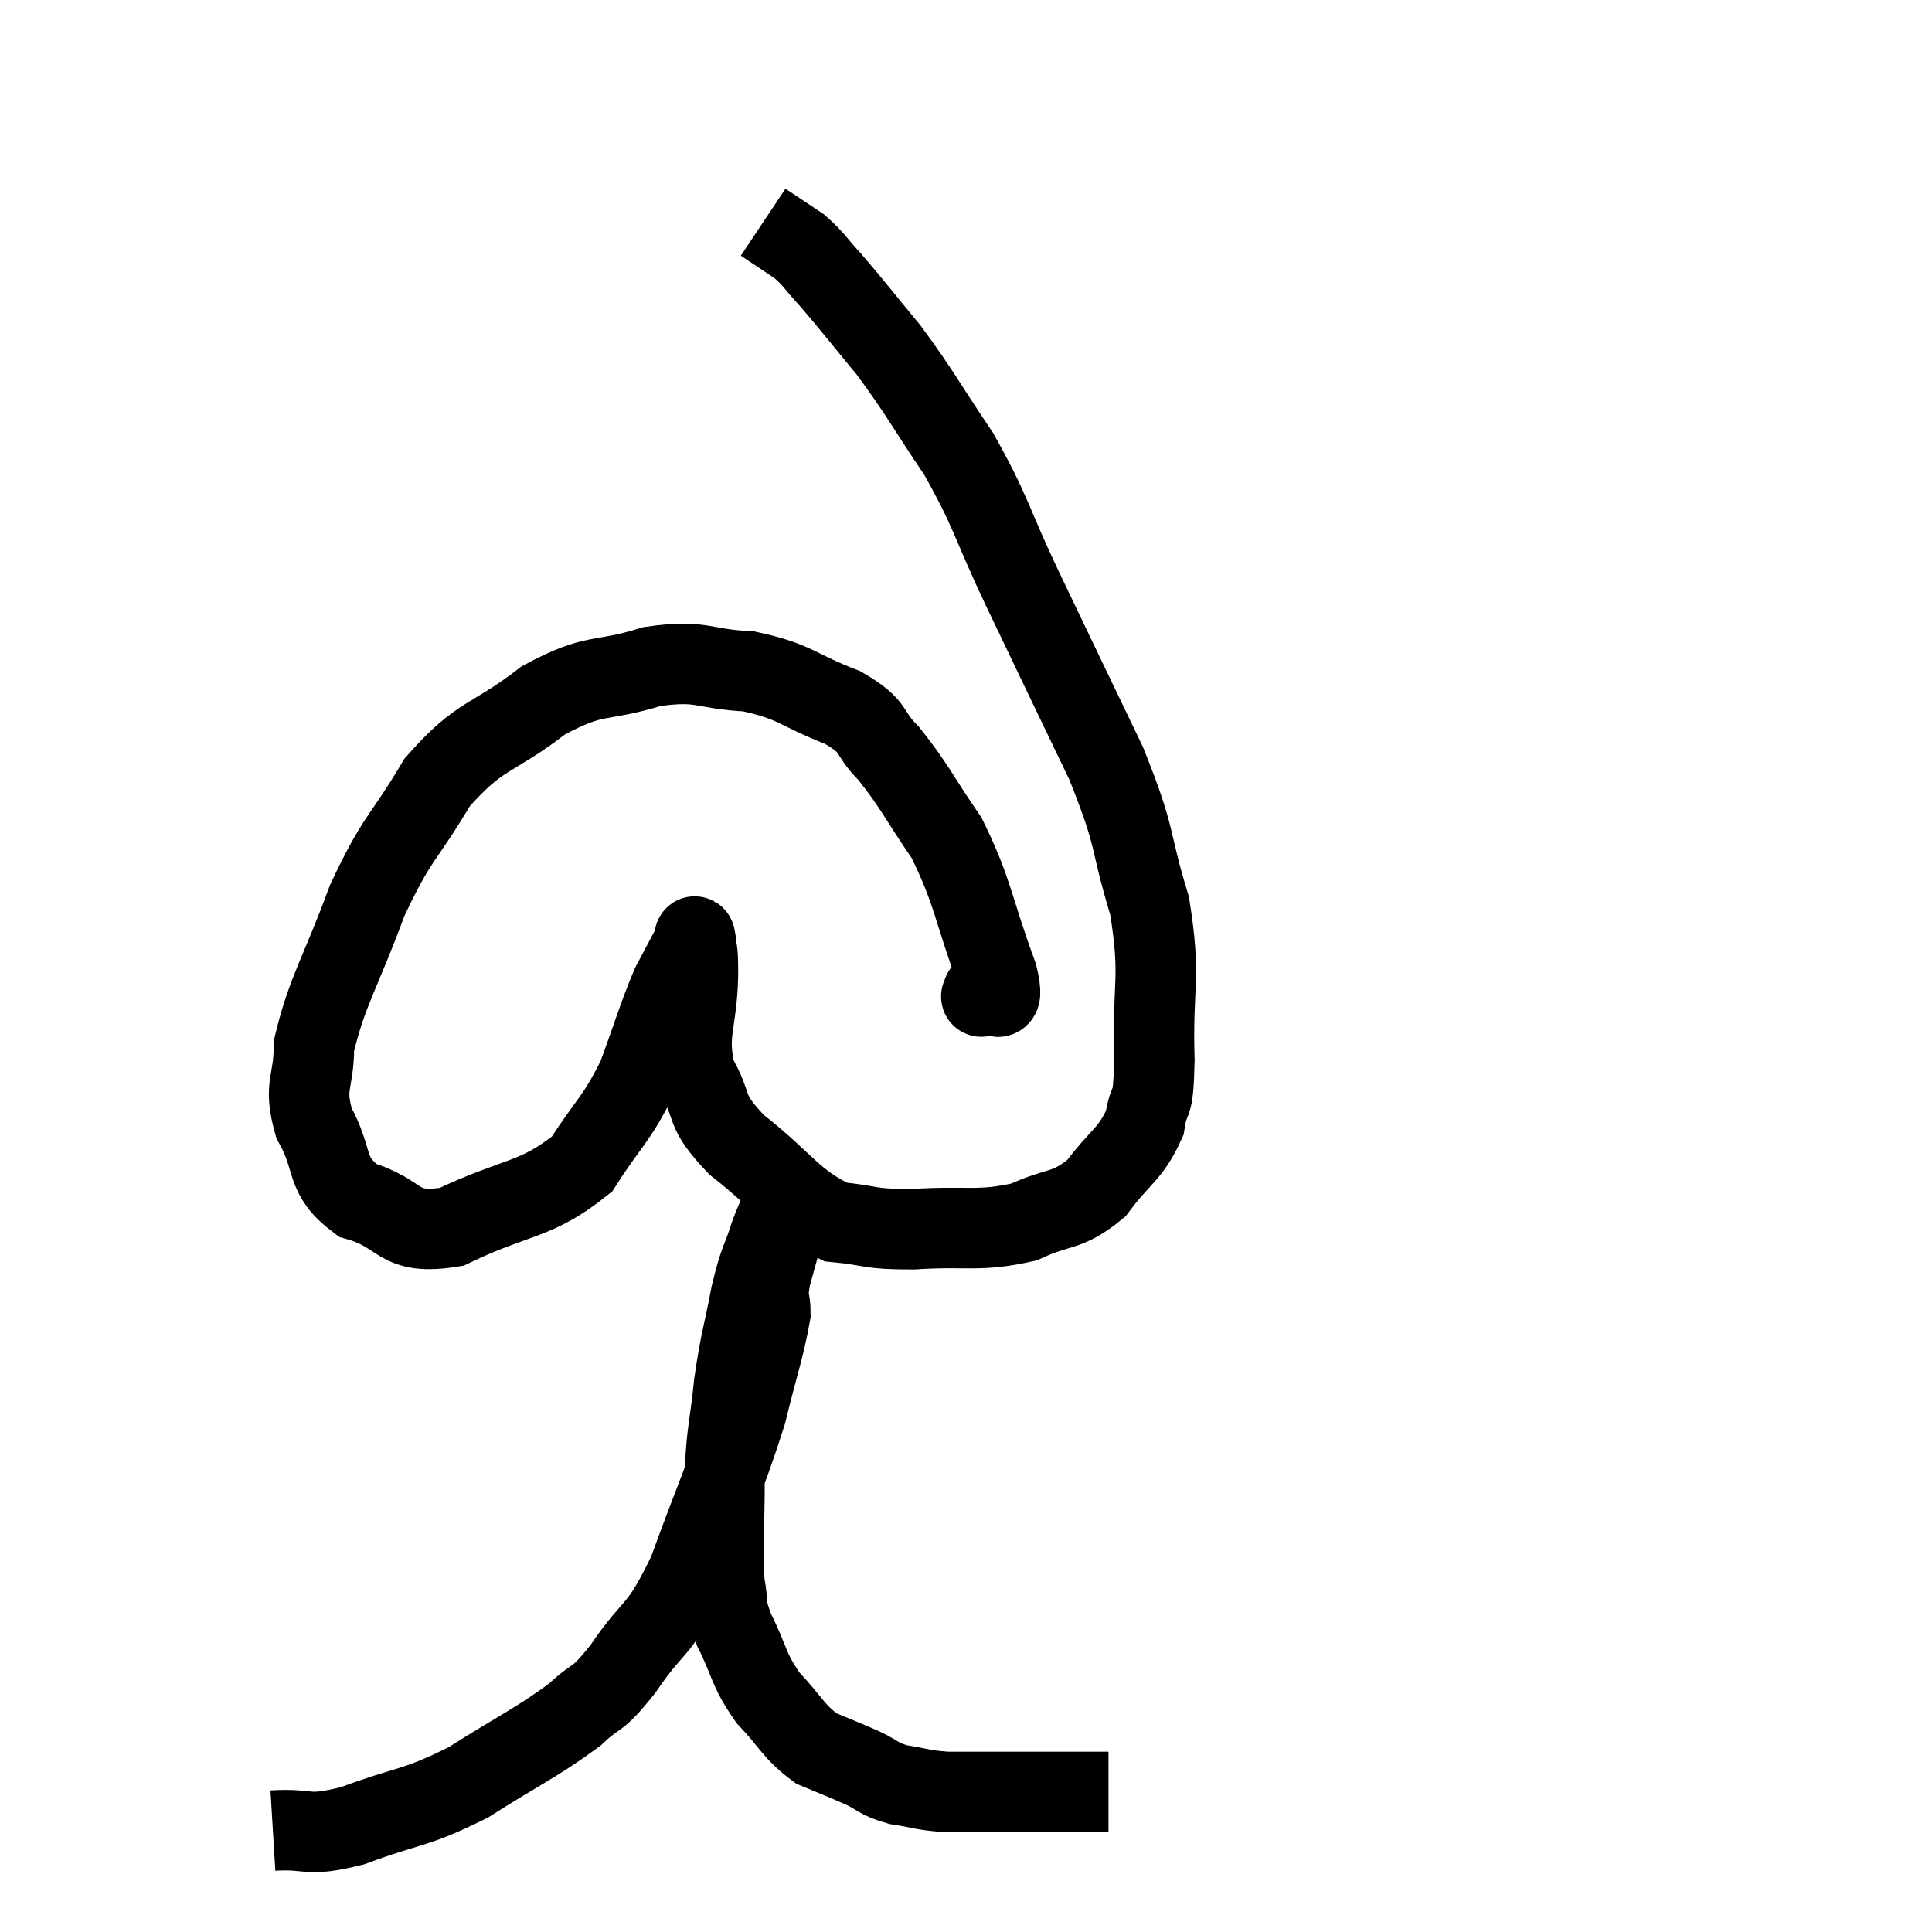 <svg width="48" height="48" viewBox="0 0 48 48" xmlns="http://www.w3.org/2000/svg"><path d="M 24.42 24.66 C 24.42 24.66, 24.42 24.645, 24.42 24.66 C 24.42 24.69, 24.33 24.825, 24.42 24.72 C 24.6 24.48, 25.005 25.215, 24.78 24.24 C 24.15 22.53, 24.195 22.2, 23.52 20.82 C 22.8 19.77, 22.725 19.53, 22.08 18.72 C 21.51 18.15, 21.81 18.09, 20.94 17.58 C 19.77 17.13, 19.785 16.935, 18.6 16.68 C 17.4 16.62, 17.475 16.38, 16.2 16.56 C 14.85 16.98, 14.835 16.68, 13.5 17.4 C 12.18 18.42, 11.955 18.195, 10.86 19.44 C 9.99 20.91, 9.885 20.745, 9.12 22.38 C 8.46 24.18, 8.13 24.6, 7.8 25.98 C 7.8 26.94, 7.53 26.94, 7.8 27.9 C 8.34 28.86, 8.025 29.175, 8.88 29.82 C 10.05 30.15, 9.825 30.705, 11.22 30.48 C 12.84 29.7, 13.305 29.85, 14.46 28.92 C 15.15 27.84, 15.285 27.87, 15.84 26.76 C 16.26 25.62, 16.335 25.305, 16.68 24.48 C 16.95 23.97, 17.07 23.745, 17.22 23.46 C 17.25 23.4, 17.25 23.145, 17.28 23.34 C 17.31 23.79, 17.34 23.4, 17.34 24.24 C 17.31 25.47, 17.04 25.65, 17.28 26.7 C 17.79 27.57, 17.43 27.525, 18.3 28.44 C 19.53 29.4, 19.665 29.835, 20.76 30.36 C 21.72 30.45, 21.51 30.54, 22.68 30.54 C 24.06 30.45, 24.3 30.615, 25.44 30.36 C 26.34 29.94, 26.49 30.135, 27.24 29.52 C 27.84 28.71, 28.08 28.695, 28.44 27.9 C 28.56 27.12, 28.65 27.69, 28.68 26.34 C 28.62 24.42, 28.86 24.345, 28.56 22.5 C 28.02 20.73, 28.275 20.94, 27.48 18.96 C 26.43 16.77, 26.295 16.5, 25.38 14.58 C 24.6 12.93, 24.645 12.75, 23.82 11.28 C 22.95 9.99, 22.875 9.78, 22.08 8.7 C 21.36 7.83, 21.195 7.605, 20.64 6.96 C 20.25 6.54, 20.235 6.45, 19.86 6.12 C 19.5 5.88, 19.365 5.79, 19.14 5.64 C 19.05 5.58, 19.005 5.55, 18.96 5.52 L 18.96 5.52" fill="none" stroke="black" stroke-width="2"></path><path d="M 6.78 45.48 C 7.77 45.42, 7.545 45.66, 8.76 45.36 C 10.2 44.82, 10.26 44.97, 11.64 44.28 C 12.96 43.44, 13.32 43.305, 14.28 42.6 C 14.88 42.03, 14.775 42.345, 15.48 41.46 C 16.29 40.26, 16.335 40.65, 17.1 39.06 C 17.82 37.08, 18.03 36.705, 18.54 35.1 C 18.84 33.87, 18.99 33.48, 19.14 32.64 C 19.14 32.19, 19.035 32.355, 19.14 31.74 C 19.35 30.96, 19.455 30.63, 19.56 30.18 C 19.56 30.06, 19.56 30, 19.56 29.94 C 19.56 29.94, 19.56 29.985, 19.56 29.94 C 19.56 29.85, 19.56 29.805, 19.56 29.76 C 19.56 29.76, 19.56 29.76, 19.56 29.76 C 19.56 29.76, 19.665 29.535, 19.56 29.76 C 19.35 30.21, 19.365 30.06, 19.14 30.66 C 18.9 31.41, 18.885 31.23, 18.66 32.16 C 18.45 33.27, 18.405 33.24, 18.24 34.38 C 18.12 35.55, 18.06 35.475, 18 36.72 C 18 38.04, 17.94 38.415, 18 39.36 C 18.12 39.93, 17.97 39.795, 18.24 40.5 C 18.66 41.34, 18.57 41.445, 19.08 42.18 C 19.68 42.81, 19.695 43.005, 20.28 43.44 C 20.85 43.68, 20.91 43.695, 21.42 43.92 C 21.87 44.13, 21.795 44.19, 22.32 44.34 C 22.92 44.43, 22.89 44.475, 23.52 44.52 C 24.18 44.52, 24.24 44.52, 24.84 44.52 C 25.38 44.52, 25.44 44.52, 25.92 44.52 C 26.34 44.52, 26.415 44.52, 26.76 44.52 C 27.03 44.52, 27.105 44.52, 27.3 44.52 C 27.42 44.52, 27.48 44.52, 27.54 44.52 L 27.54 44.52" fill="none" stroke="black" stroke-width="2"></path></svg>